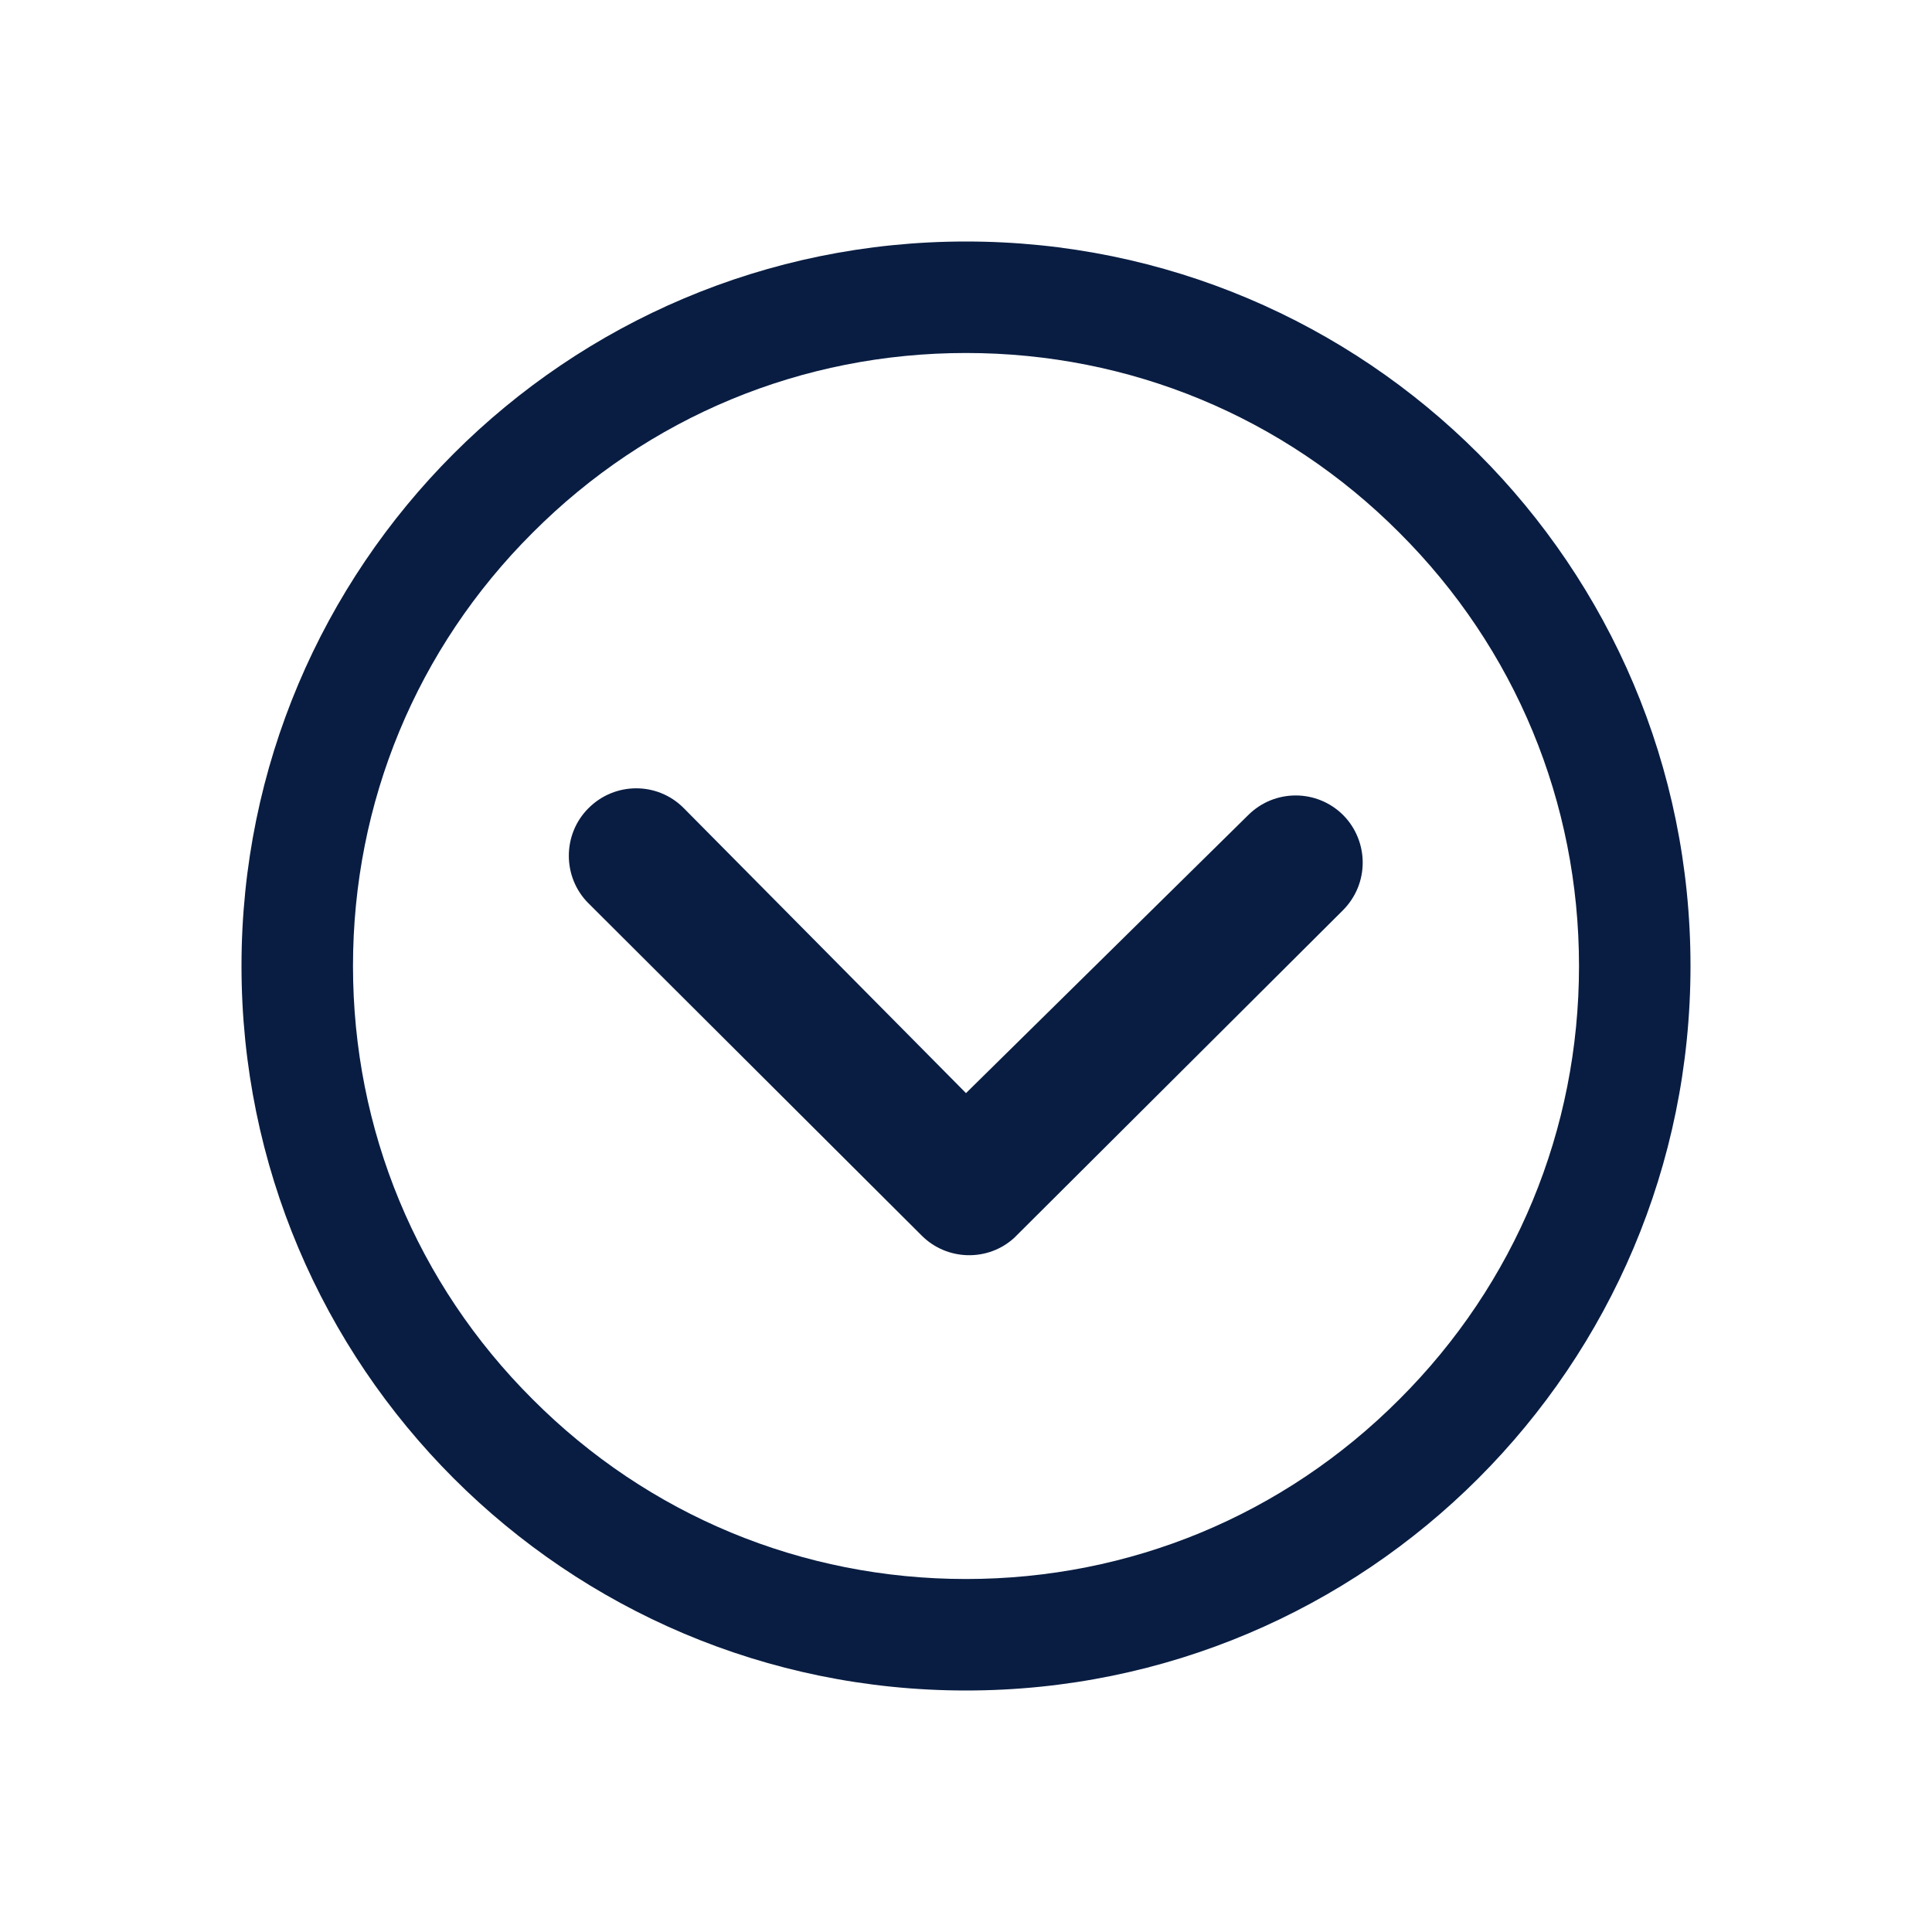 <?xml version="1.0" encoding="UTF-8"?>
<svg width="24px" height="24px" viewBox="0 0 24 24" version="1.1" xmlns="http://www.w3.org/2000/svg" xmlns:xlink="http://www.w3.org/1999/xlink">
    <!-- Generator: Sketch 59.1 (86144) - https://sketch.com -->
    <title>Icon/Categories/Navigation/arrowDropdown</title>
    <desc>Created with Sketch.</desc>
    <g id="Icon/Categories/Navigation/arrowDropdown" stroke="none" stroke-width="1" fill="none" fill-rule="evenodd">
        <path d="M12,3 C16.972,3 21,7.028 21,12 C21,16.972 16.972,21 12,21 C7.028,21 3,16.972 3,12 C3,7.028 7.028,3 12,3 Z M12,4.385 C9.966,4.385 8.054,5.176 6.617,6.617 C5.176,8.054 4.385,9.966 4.385,12 C4.385,14.034 5.176,15.946 6.617,17.383 C8.054,18.824 9.966,19.615 12,19.615 C14.034,19.615 15.946,18.824 17.383,17.383 C18.824,15.946 19.615,14.034 19.615,12 C19.615,9.966 18.824,8.054 17.383,6.617 C15.946,5.176 14.034,4.385 12,4.385 Z M7.31,10.04 C7.638,9.711 8.166,9.711 8.491,10.036 L8.491,10.036 L12,13.579 L15.505,10.126 C15.834,9.798 16.362,9.802 16.686,10.126 C16.846,10.287 16.928,10.503 16.928,10.715 C16.928,10.931 16.846,11.143 16.682,11.308 L16.682,11.308 L12.601,15.375 C12.277,15.674 11.766,15.665 11.45,15.349 L11.45,15.349 L7.31,11.221 C6.985,10.897 6.985,10.364 7.31,10.04 Z" id="Combined-Shape" fill="#091D42"></path>
    </g>
</svg>